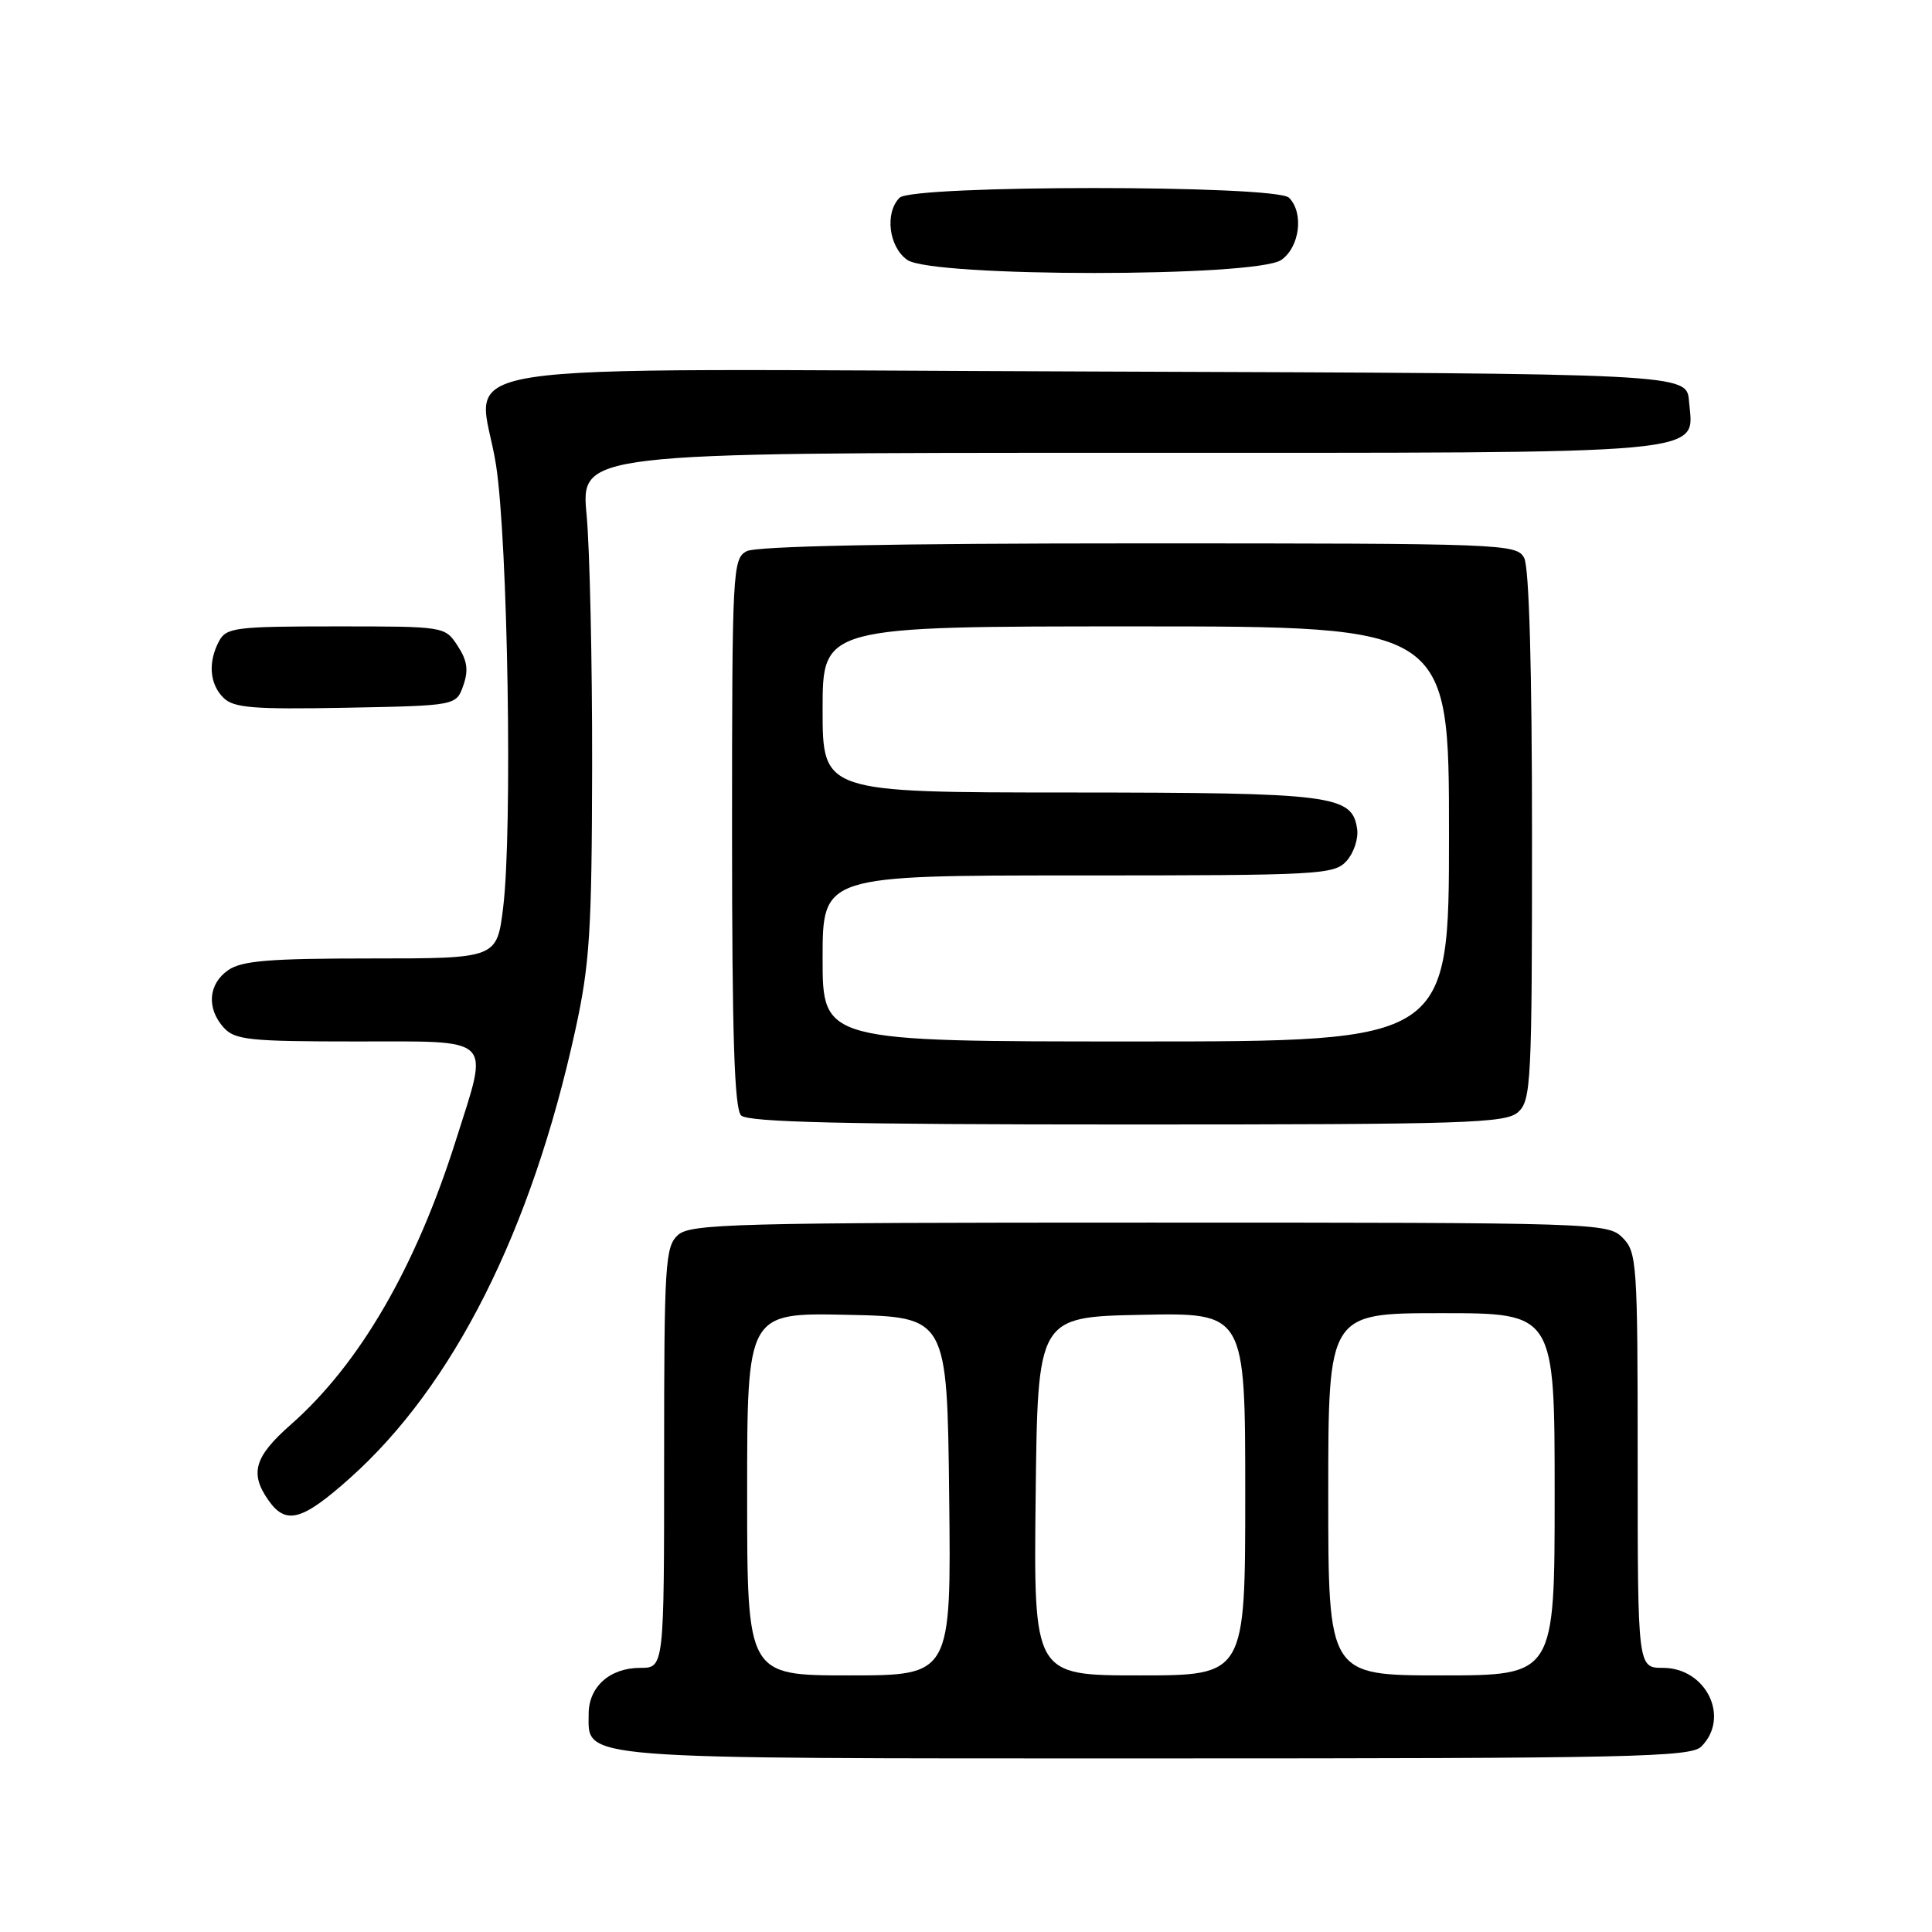 <?xml version="1.0" encoding="UTF-8" standalone="no"?>
<!DOCTYPE svg PUBLIC "-//W3C//DTD SVG 1.1//EN" "http://www.w3.org/Graphics/SVG/1.1/DTD/svg11.dtd" >
<svg xmlns="http://www.w3.org/2000/svg" xmlns:xlink="http://www.w3.org/1999/xlink" version="1.1" viewBox="0 0 256 256">
 <g >
 <path fill="currentColor"
d=" M 225.43 231.43 C 229.29 227.57 226.08 221.00 220.35 221.00 C 217.00 221.00 217.00 221.00 217.00 193.50 C 217.00 167.33 216.90 165.90 215.00 164.00 C 213.04 162.04 211.67 162.00 152.33 162.00 C 97.28 162.00 91.49 162.15 89.83 163.65 C 88.14 165.18 88.00 167.45 88.00 193.15 C 88.00 221.00 88.00 221.00 84.83 221.00 C 80.81 221.00 78.00 223.51 78.00 227.10 C 78.00 233.20 75.41 233.00 153.15 233.00 C 216.10 233.00 224.03 232.83 225.43 231.43 Z  M 46.32 195.90 C 60.07 183.65 70.41 163.12 76.23 136.50 C 78.15 127.74 78.42 123.40 78.46 101.50 C 78.48 87.75 78.15 72.79 77.73 68.25 C 76.95 60.00 76.95 60.00 148.25 60.00 C 228.25 60.00 224.40 60.35 223.80 53.15 C 223.50 49.50 223.50 49.50 145.50 49.23 C 54.14 48.92 63.54 47.45 65.73 61.64 C 67.30 71.81 67.92 110.12 66.67 120.25 C 65.84 127.00 65.84 127.00 49.14 127.00 C 35.65 127.00 32.02 127.30 30.22 128.56 C 27.59 130.40 27.35 133.62 29.65 136.17 C 31.13 137.80 33.07 138.00 47.15 138.00 C 65.66 138.00 64.81 137.17 60.45 150.96 C 55.10 167.91 47.67 180.72 38.53 188.77 C 33.71 193.01 33.06 195.21 35.56 198.78 C 37.88 202.10 40.01 201.53 46.32 195.90 Z  M 201.17 147.35 C 202.88 145.80 203.00 143.33 203.00 110.78 C 203.00 88.63 202.62 75.16 201.96 73.93 C 200.96 72.06 199.34 72.00 150.90 72.00 C 118.32 72.00 100.19 72.36 98.93 73.04 C 97.08 74.03 97.00 75.50 97.00 110.34 C 97.00 137.21 97.31 146.91 98.20 147.80 C 99.10 148.70 111.84 149.00 149.37 149.00 C 194.47 149.00 199.52 148.84 201.17 147.35 Z  M 61.39 90.83 C 62.10 88.81 61.92 87.53 60.64 85.58 C 58.96 83.00 58.93 83.00 44.51 83.00 C 31.26 83.00 29.99 83.16 29.04 84.93 C 27.54 87.72 27.76 90.62 29.60 92.45 C 30.94 93.80 33.51 94.01 45.82 93.78 C 60.45 93.50 60.45 93.50 61.39 90.83 Z  M 169.78 34.44 C 172.23 32.73 172.79 28.19 170.80 26.20 C 169.09 24.49 120.91 24.49 119.20 26.20 C 117.21 28.19 117.77 32.73 120.22 34.44 C 123.52 36.75 166.48 36.75 169.78 34.44 Z  M 99.00 197.97 C 99.00 173.94 99.00 173.94 112.25 174.22 C 125.50 174.50 125.50 174.50 125.77 198.25 C 126.04 222.00 126.04 222.00 112.52 222.00 C 99.00 222.00 99.00 222.00 99.00 197.97 Z  M 137.23 198.25 C 137.50 174.50 137.50 174.50 151.25 174.22 C 165.00 173.94 165.00 173.94 165.00 197.97 C 165.00 222.00 165.00 222.00 150.98 222.00 C 136.96 222.00 136.96 222.00 137.23 198.25 Z  M 176.00 198.00 C 176.00 174.00 176.00 174.00 191.00 174.00 C 206.00 174.00 206.00 174.00 206.00 198.00 C 206.00 222.00 206.00 222.00 191.00 222.00 C 176.00 222.00 176.00 222.00 176.00 198.00 Z  M 109.00 127.00 C 109.00 116.00 109.00 116.00 142.85 116.00 C 174.93 116.00 176.78 115.90 178.43 114.08 C 179.38 113.03 180.01 111.13 179.83 109.86 C 179.18 105.34 176.71 105.03 141.75 105.01 C 109.00 105.00 109.00 105.00 109.00 94.00 C 109.00 83.00 109.00 83.00 150.50 83.00 C 192.00 83.00 192.00 83.00 192.00 110.50 C 192.00 138.00 192.00 138.00 150.50 138.00 C 109.00 138.00 109.00 138.00 109.00 127.00 Z "/>
</g>
</svg>